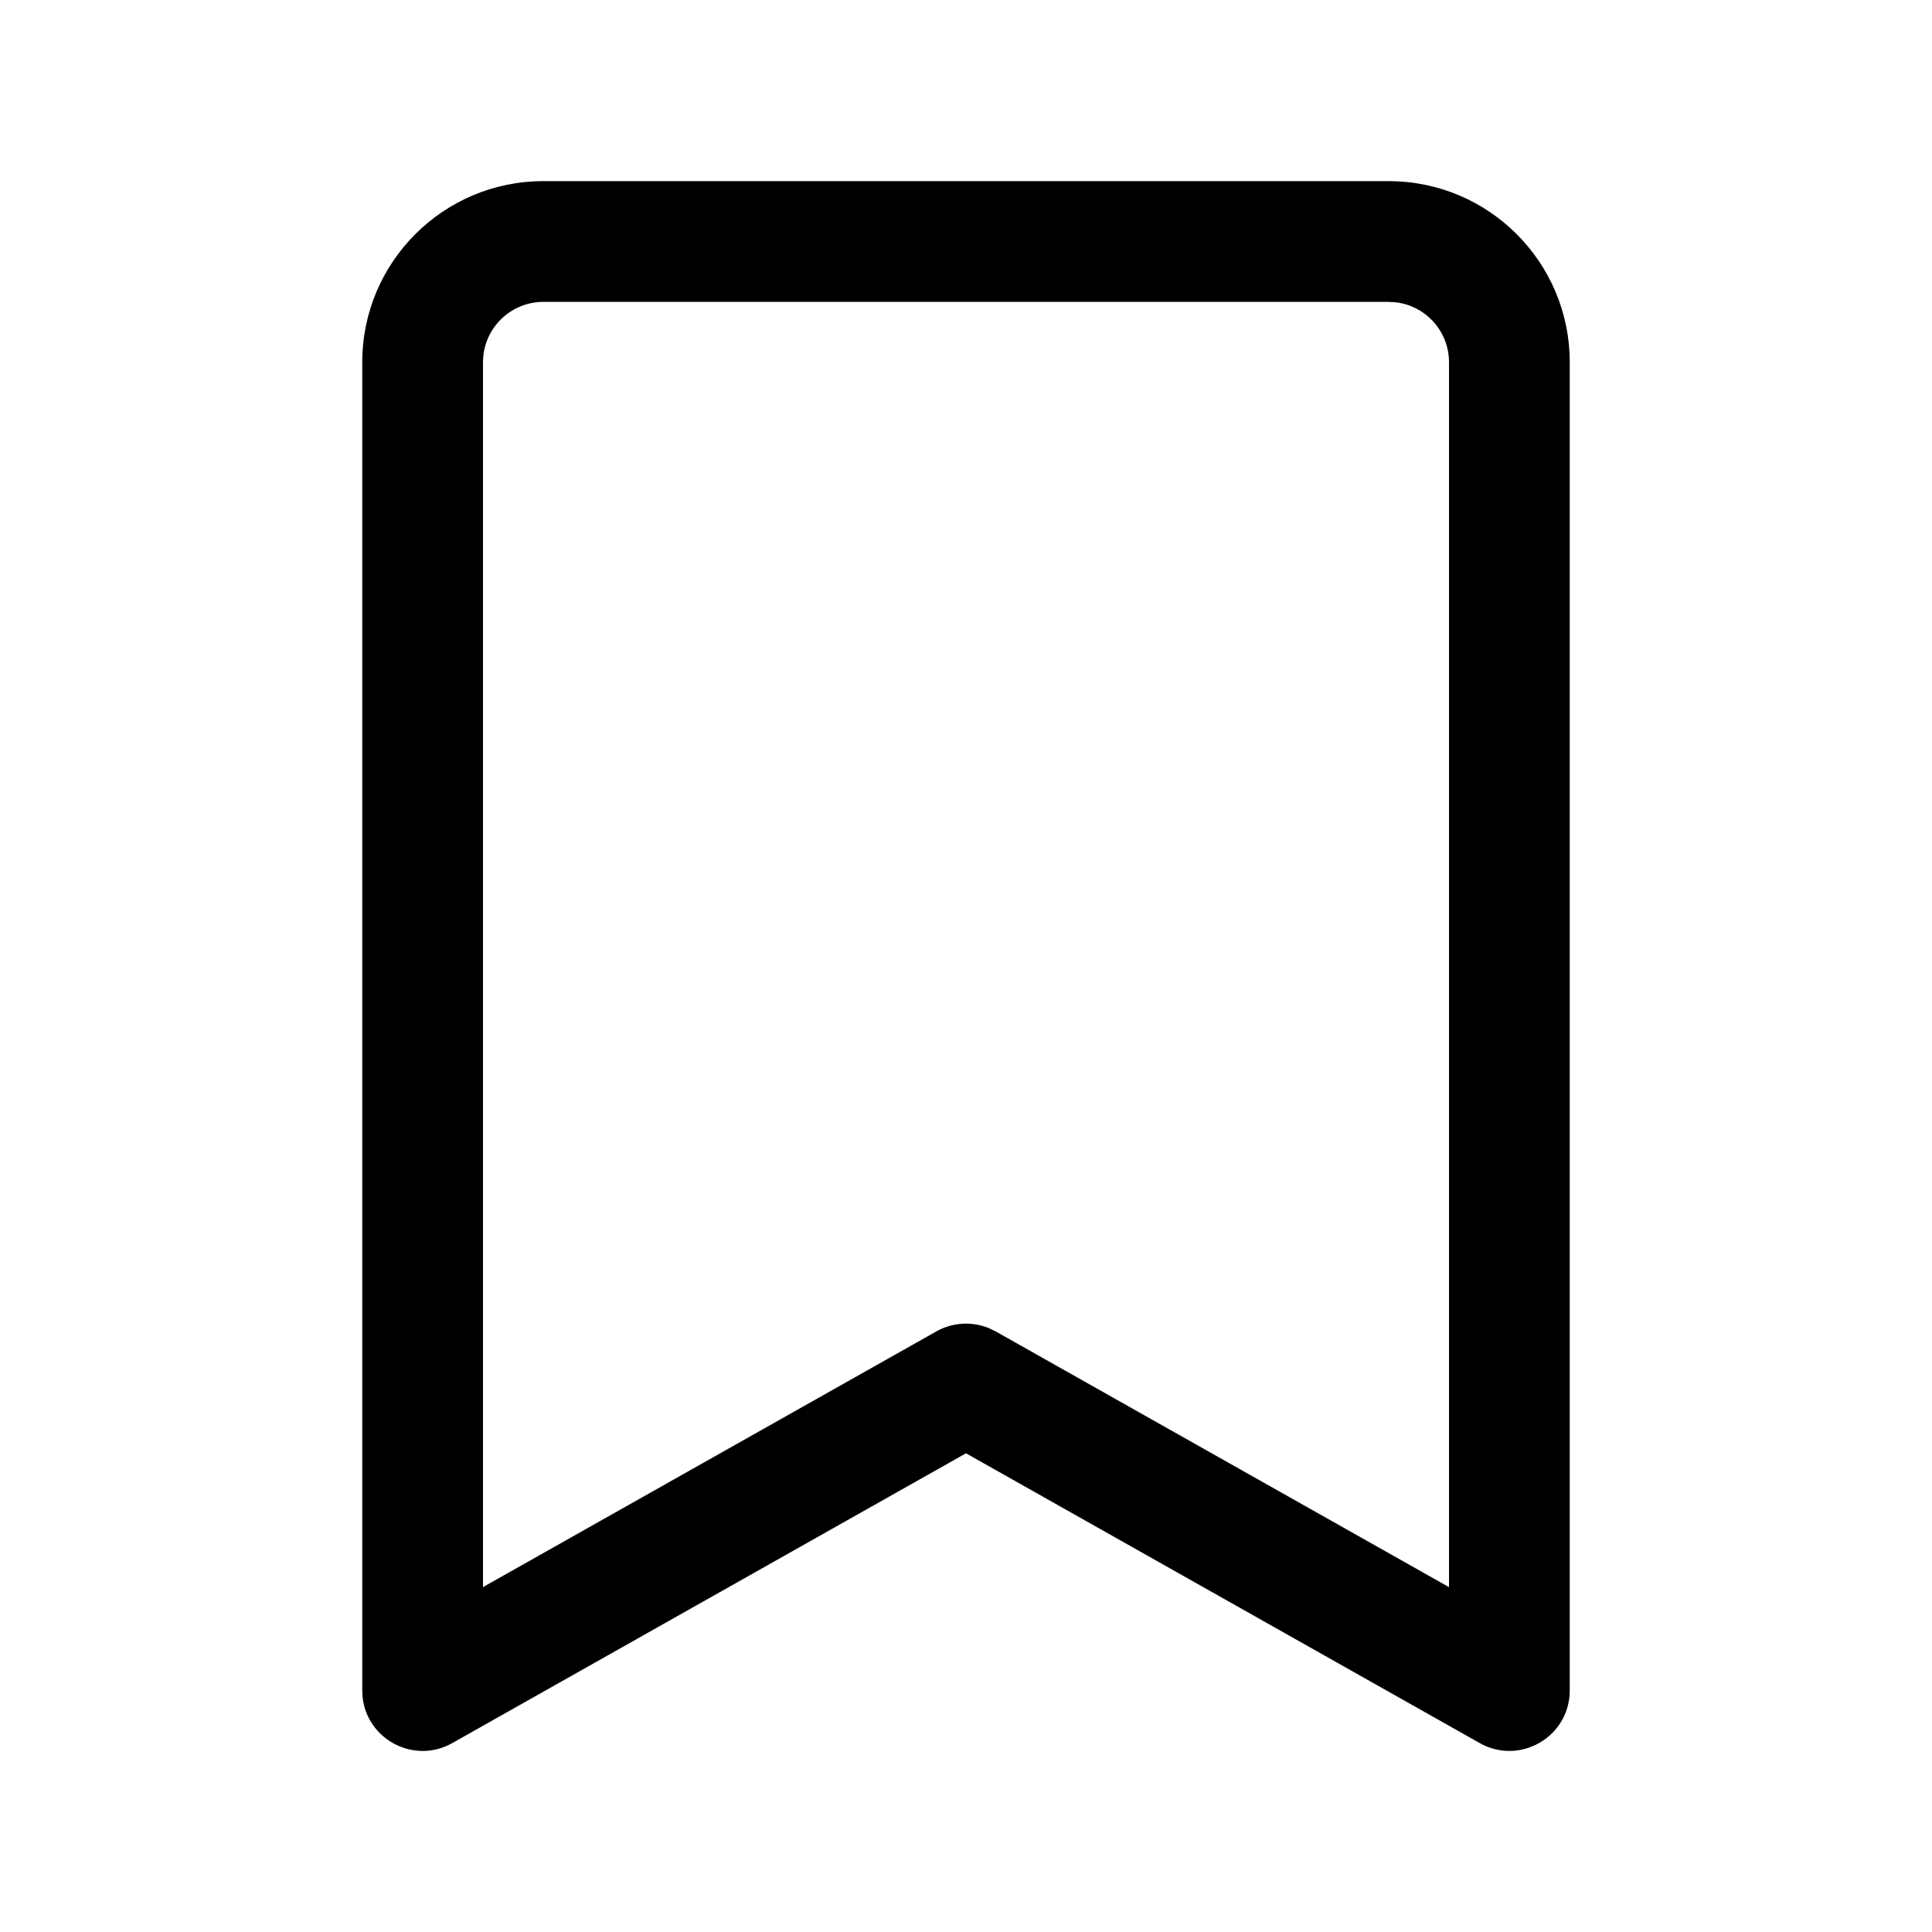 <?xml version="1.0" encoding="UTF-8"?>
<svg width="32px" height="32px" viewBox="0 0 32 32" version="1.1" xmlns="http://www.w3.org/2000/svg" xmlns:xlink="http://www.w3.org/1999/xlink">
    <title>A390379E-D267-4266-AFF6-D537BD9E4DE2</title>
    <g id="STDS_Icon" stroke="none" stroke-width="1" fill="none" fill-rule="evenodd">
        <g id="community" transform="translate(-364, -2465)" fill="#000000">
            <g id="ic_community_bookmark_line" transform="translate(300, 2425)">
                <g id="ic/community/bookmark/line" transform="translate(64, 40)">
                    <g id="ic_community_bookmark_line" transform="translate(6, 3)">
                        <path d="M17,0 L3,0 C1.343,0 0,1.343 0,3 L0,25 L0.006,25.113 C0.082,25.811 0.858,26.228 1.491,25.871 L10,21.071 L18.509,25.871 C19.175,26.247 20,25.765 20,25 L20,3 C20,1.343 18.657,0 17,0 Z M17,2 L17.117,2.007 C17.614,2.064 18,2.487 18,3 L18,23.288 L10.491,19.052 L10.374,18.996 C10.094,18.883 9.776,18.902 9.509,19.052 L2,23.287 L2,3 C2,2.448 2.448,2 3,2 L17,2 Z" id="Rectangle"></path>
                    </g>
                </g>
            </g>
        </g>
    </g>
</svg>